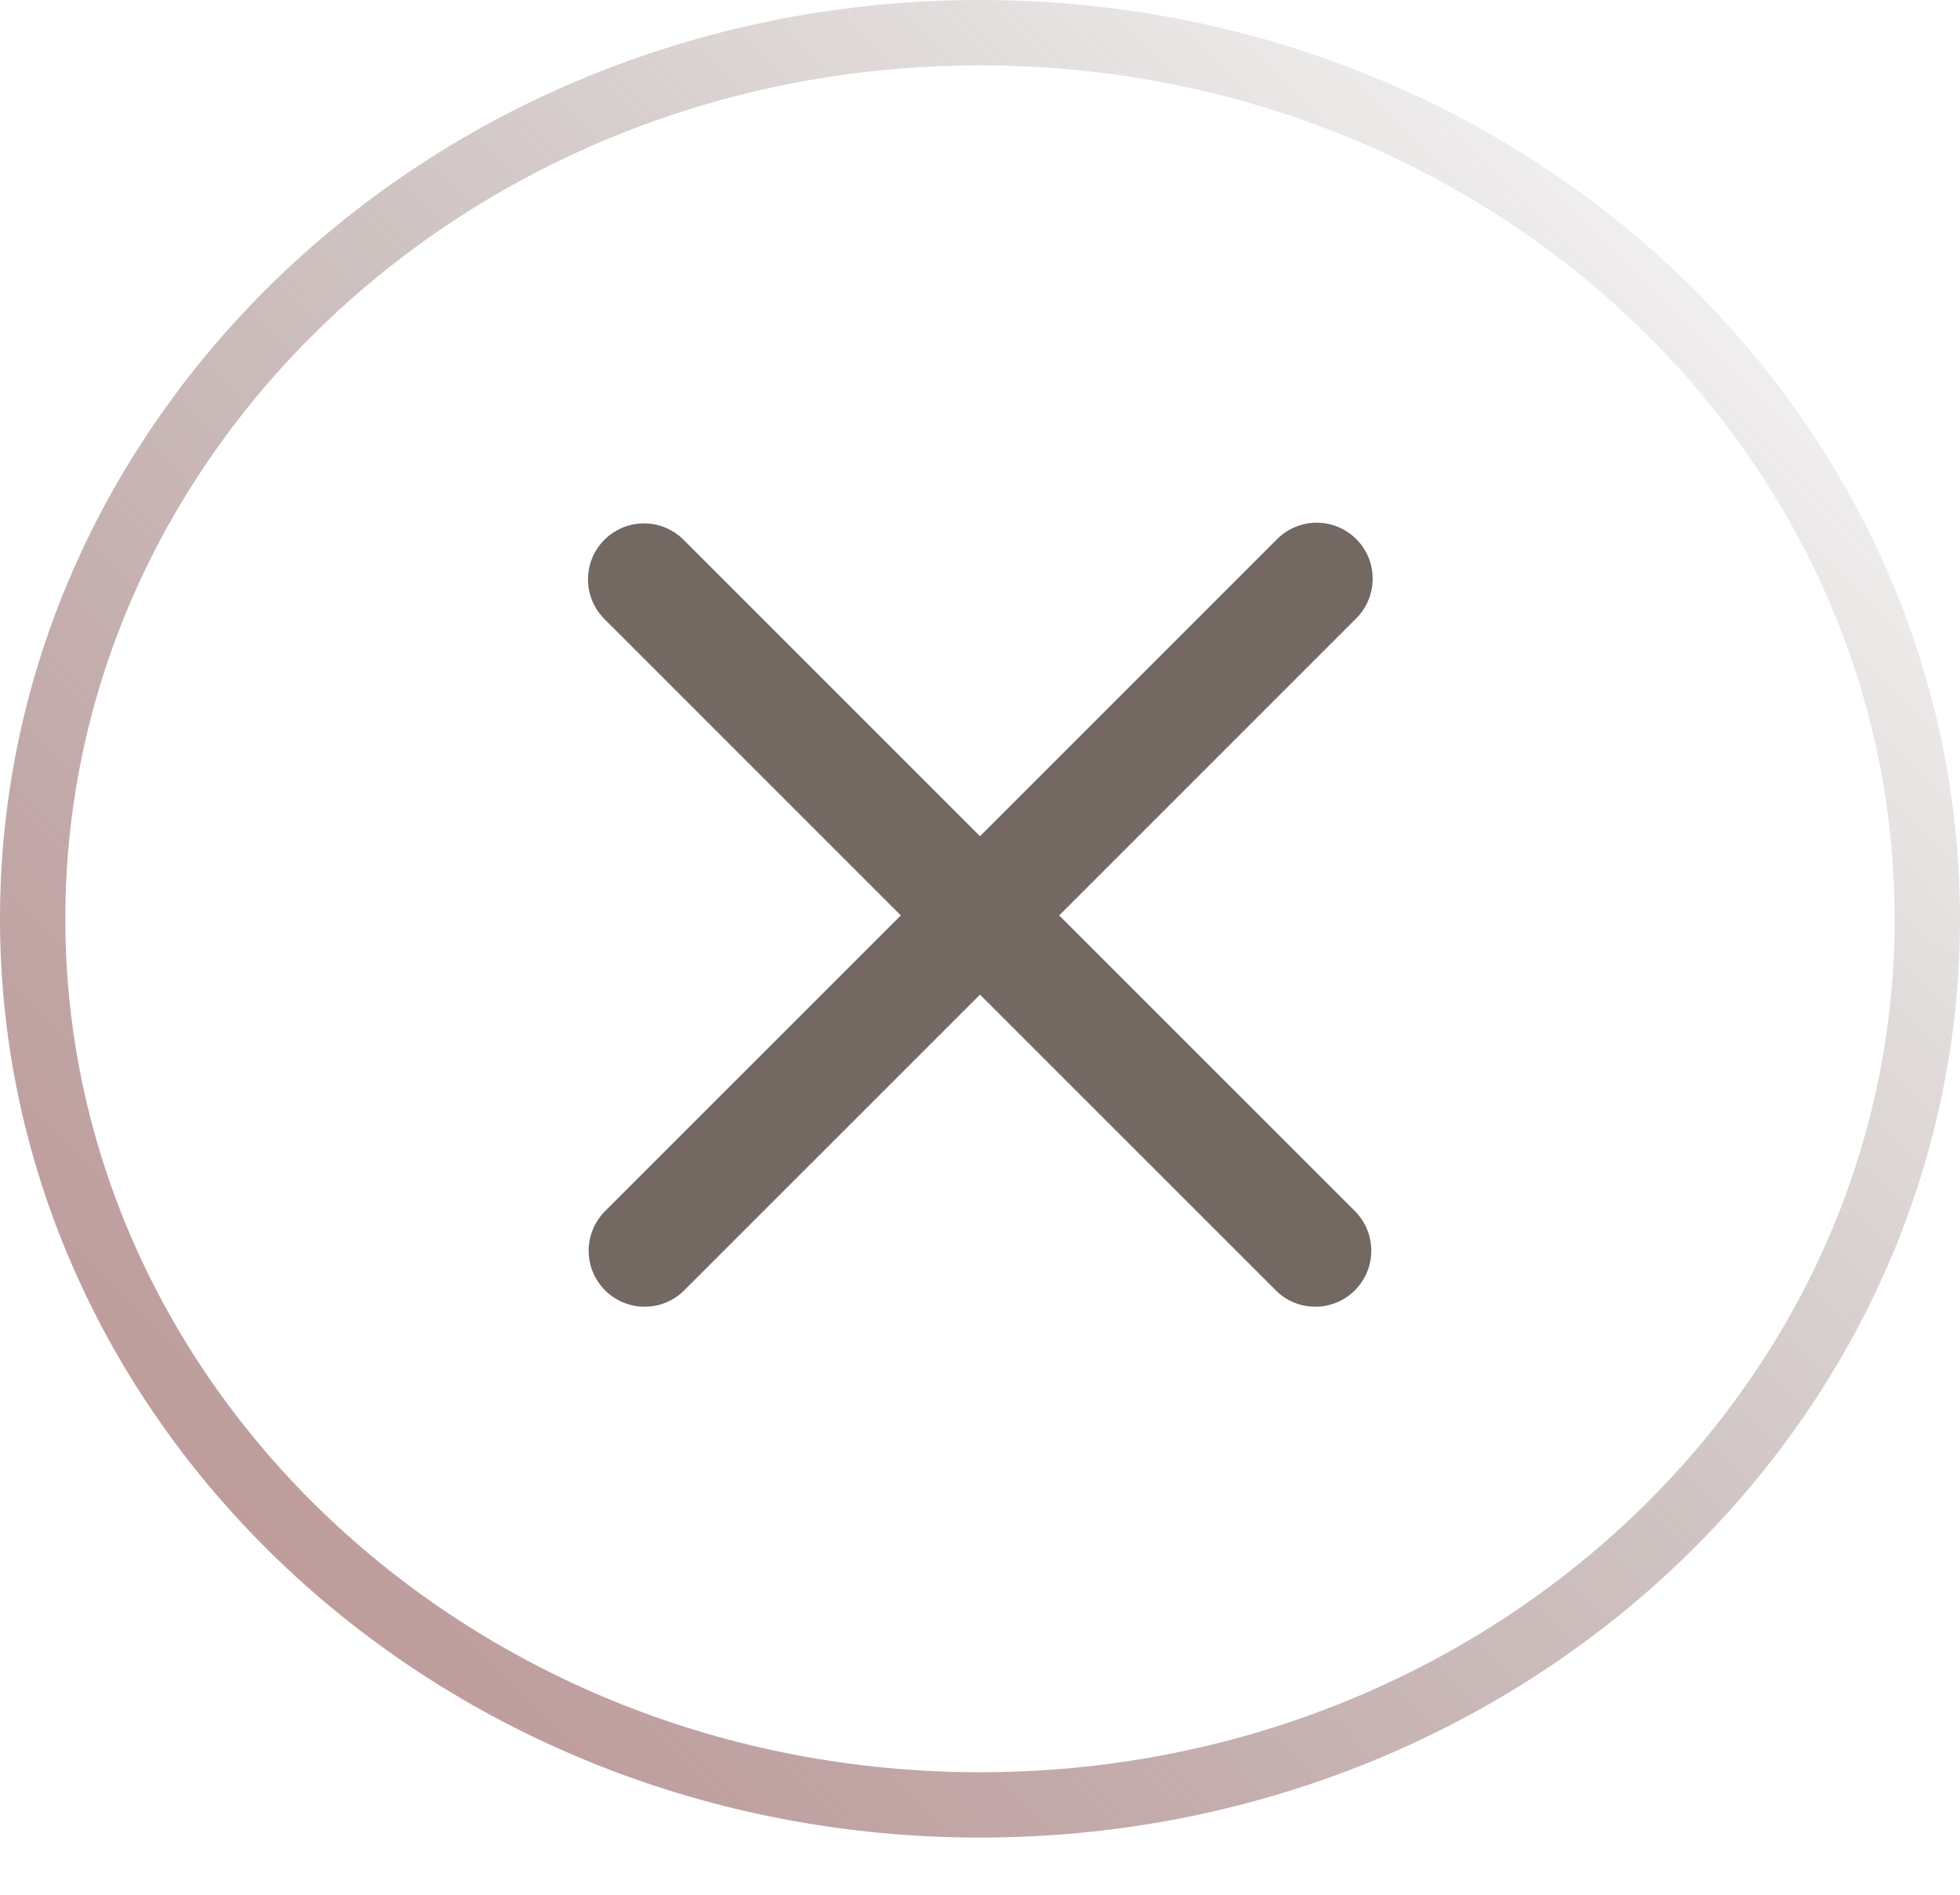 <svg width="30" height="29" viewBox="0 0 30 29" fill="none" xmlns="http://www.w3.org/2000/svg">
<path d="M29.5 14.062C29.5 21.523 23.039 27.625 15 27.625C6.961 27.625 0.5 21.523 0.5 14.062C0.5 6.602 6.961 0.5 15 0.5C23.039 0.5 29.5 6.602 29.5 14.062Z" stroke="url(#paint0_linear)" stroke-opacity="0.92"/>
<path d="M9.251 8.262C9.412 8.101 9.63 8.011 9.857 8.011C10.084 8.011 10.302 8.101 10.463 8.262L15 12.799L19.537 8.262C19.616 8.18 19.71 8.115 19.815 8.07C19.919 8.025 20.032 8.001 20.146 8C20.26 7.999 20.372 8.021 20.478 8.064C20.583 8.107 20.679 8.171 20.759 8.251C20.84 8.332 20.903 8.427 20.947 8.533C20.99 8.638 21.011 8.751 21.01 8.865C21.009 8.978 20.986 9.091 20.941 9.195C20.896 9.3 20.831 9.395 20.749 9.474L16.212 14.011L20.749 18.547C20.905 18.709 20.991 18.926 20.989 19.15C20.987 19.375 20.897 19.59 20.738 19.749C20.579 19.908 20.364 19.998 20.14 20C19.915 20.002 19.698 19.916 19.537 19.759L15 15.223L10.463 19.759C10.301 19.916 10.085 20.002 9.86 20C9.635 19.998 9.42 19.908 9.261 19.749C9.102 19.59 9.012 19.375 9.01 19.15C9.008 18.926 9.095 18.709 9.251 18.547L13.788 14.011L9.251 9.474C9.09 9.313 9 9.095 9 8.868C9 8.64 9.09 8.422 9.251 8.262Z" fill="#736862"/>
<defs>
<linearGradient id="paint0_linear" x1="3.214" y1="25.614" x2="28.385" y2="0.555" gradientUnits="userSpaceOnUse">
<stop stop-color="#B88F8F"/>
<stop offset="1" stop-color="#796F69" stop-opacity="0"/>
</linearGradient>
</defs>
</svg>

